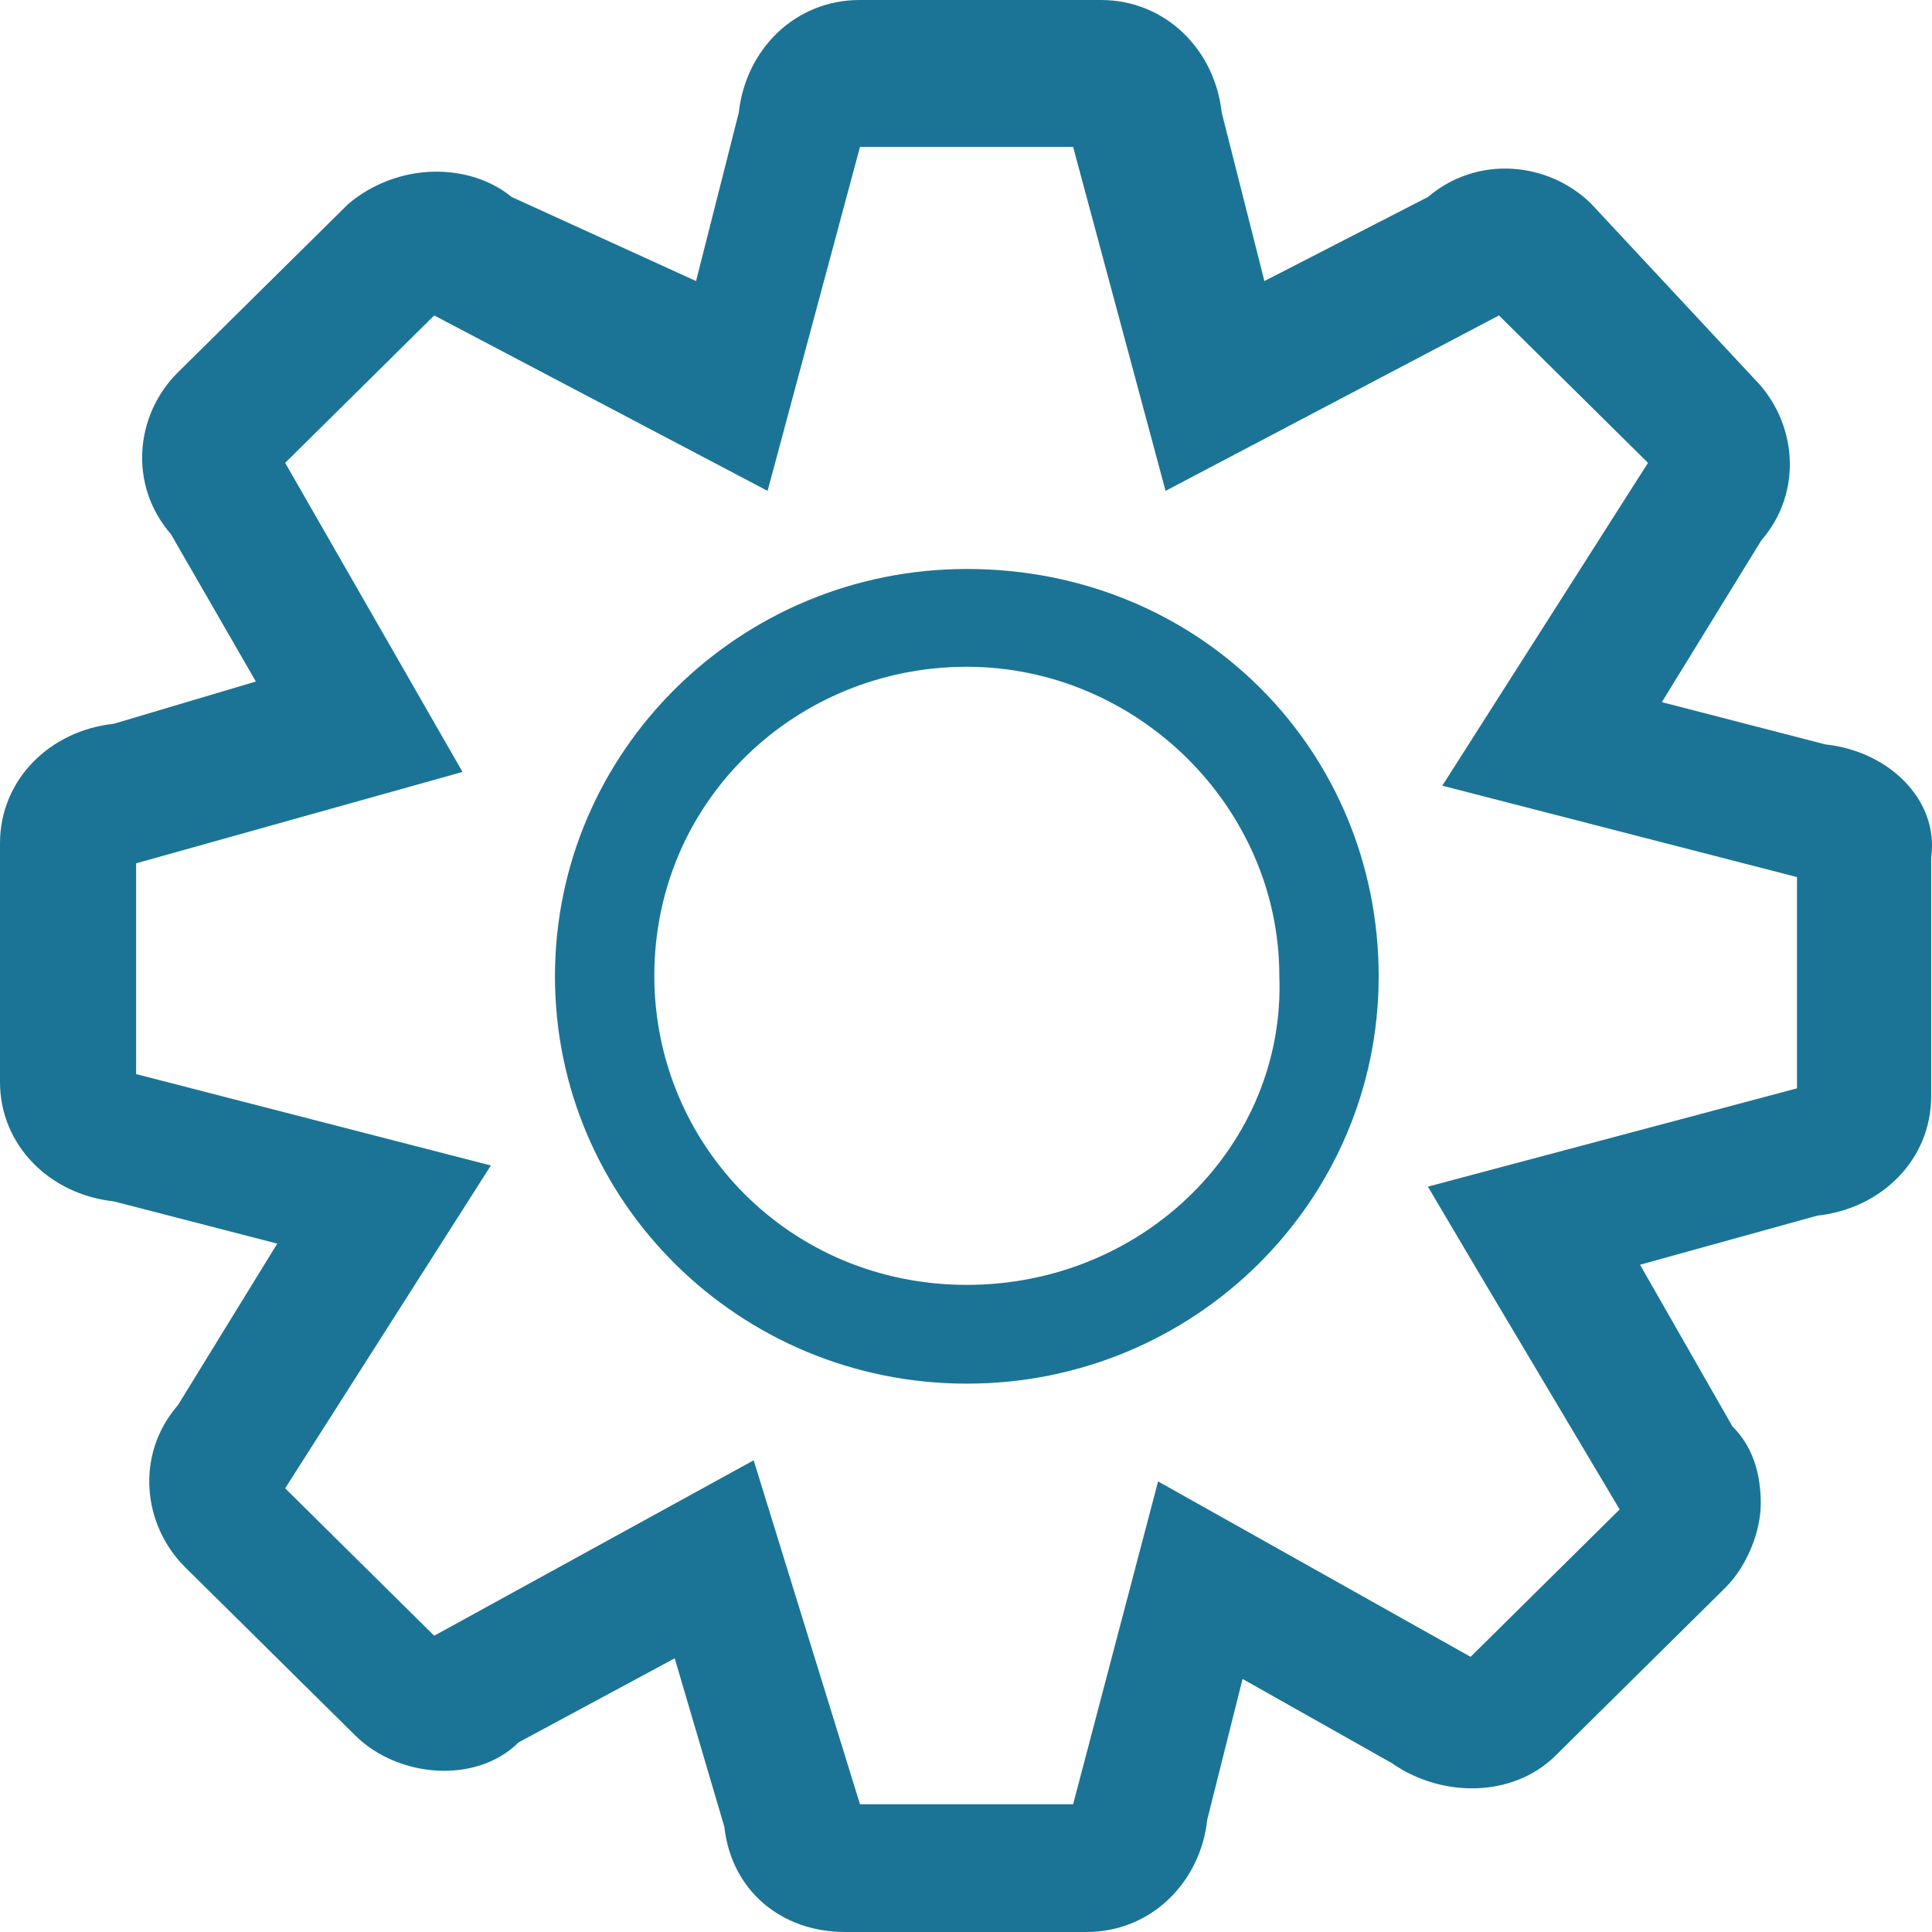 <svg width="40" height="40" viewBox="0 0 40 40" fill="none" xmlns="http://www.w3.org/2000/svg">
<path d="M20.017 11.78C15.316 11.78 11.49 15.554 11.49 20.214C11.49 24.873 15.306 28.647 20.017 28.647C24.728 28.647 28.544 24.873 28.544 20.214C28.544 15.554 24.862 11.78 20.017 11.78ZM20.017 26.602C16.345 26.602 13.547 23.693 13.547 20.203C13.547 16.572 16.489 13.805 20.017 13.805C23.545 13.805 26.487 16.714 26.487 20.203C26.621 23.693 23.689 26.602 20.017 26.602Z" fill="#1B7496"/>
<path d="M37.792 15.412L34.407 14.537L36.465 11.19C37.349 10.173 37.195 8.718 36.321 7.843L32.947 4.222C32.062 3.347 30.591 3.204 29.563 4.079L26.178 5.819L25.294 2.33C25.15 1.017 24.121 0 22.794 0H17.795C16.468 0 15.44 1.017 15.296 2.33L14.411 5.819L10.595 4.079C9.71 3.357 8.239 3.357 7.211 4.222L3.682 7.711C2.798 8.586 2.654 10.041 3.538 11.058L5.297 14.11L2.356 14.985C1.029 15.127 0 16.145 0 17.457V22.401C0 23.713 1.029 24.73 2.356 24.873L5.74 25.748L3.682 29.095C2.798 30.112 2.952 31.567 3.826 32.441L7.355 35.931C8.239 36.806 9.854 36.948 10.739 36.073L13.969 34.334L14.997 37.823C15.141 39.135 16.17 40 17.497 40H22.496C23.823 40 24.852 38.983 24.996 37.67L25.726 34.761L28.812 36.501C29.84 37.223 31.311 37.223 32.196 36.358L35.724 32.869C36.166 32.431 36.455 31.709 36.455 31.129C36.455 30.549 36.31 29.97 35.868 29.532L33.955 26.185L37.627 25.168C38.954 25.025 39.983 24.008 39.983 22.696V17.752C40.147 16.572 39.119 15.554 37.792 15.412ZM37.205 22.533L29.563 24.568L30.591 26.307L33.533 31.251L30.447 34.303L23.977 30.671L22.218 37.355H17.805L15.604 30.234L8.99 33.866L5.904 30.814L10.163 24.13L2.818 22.238V17.874L9.576 15.982L5.904 9.583L8.99 6.531L15.892 10.163L17.805 3.042H22.218L24.132 10.163L31.034 6.531L34.12 9.583L29.861 16.267L37.205 18.159V22.533Z" fill="#1B7496"/>
</svg>
